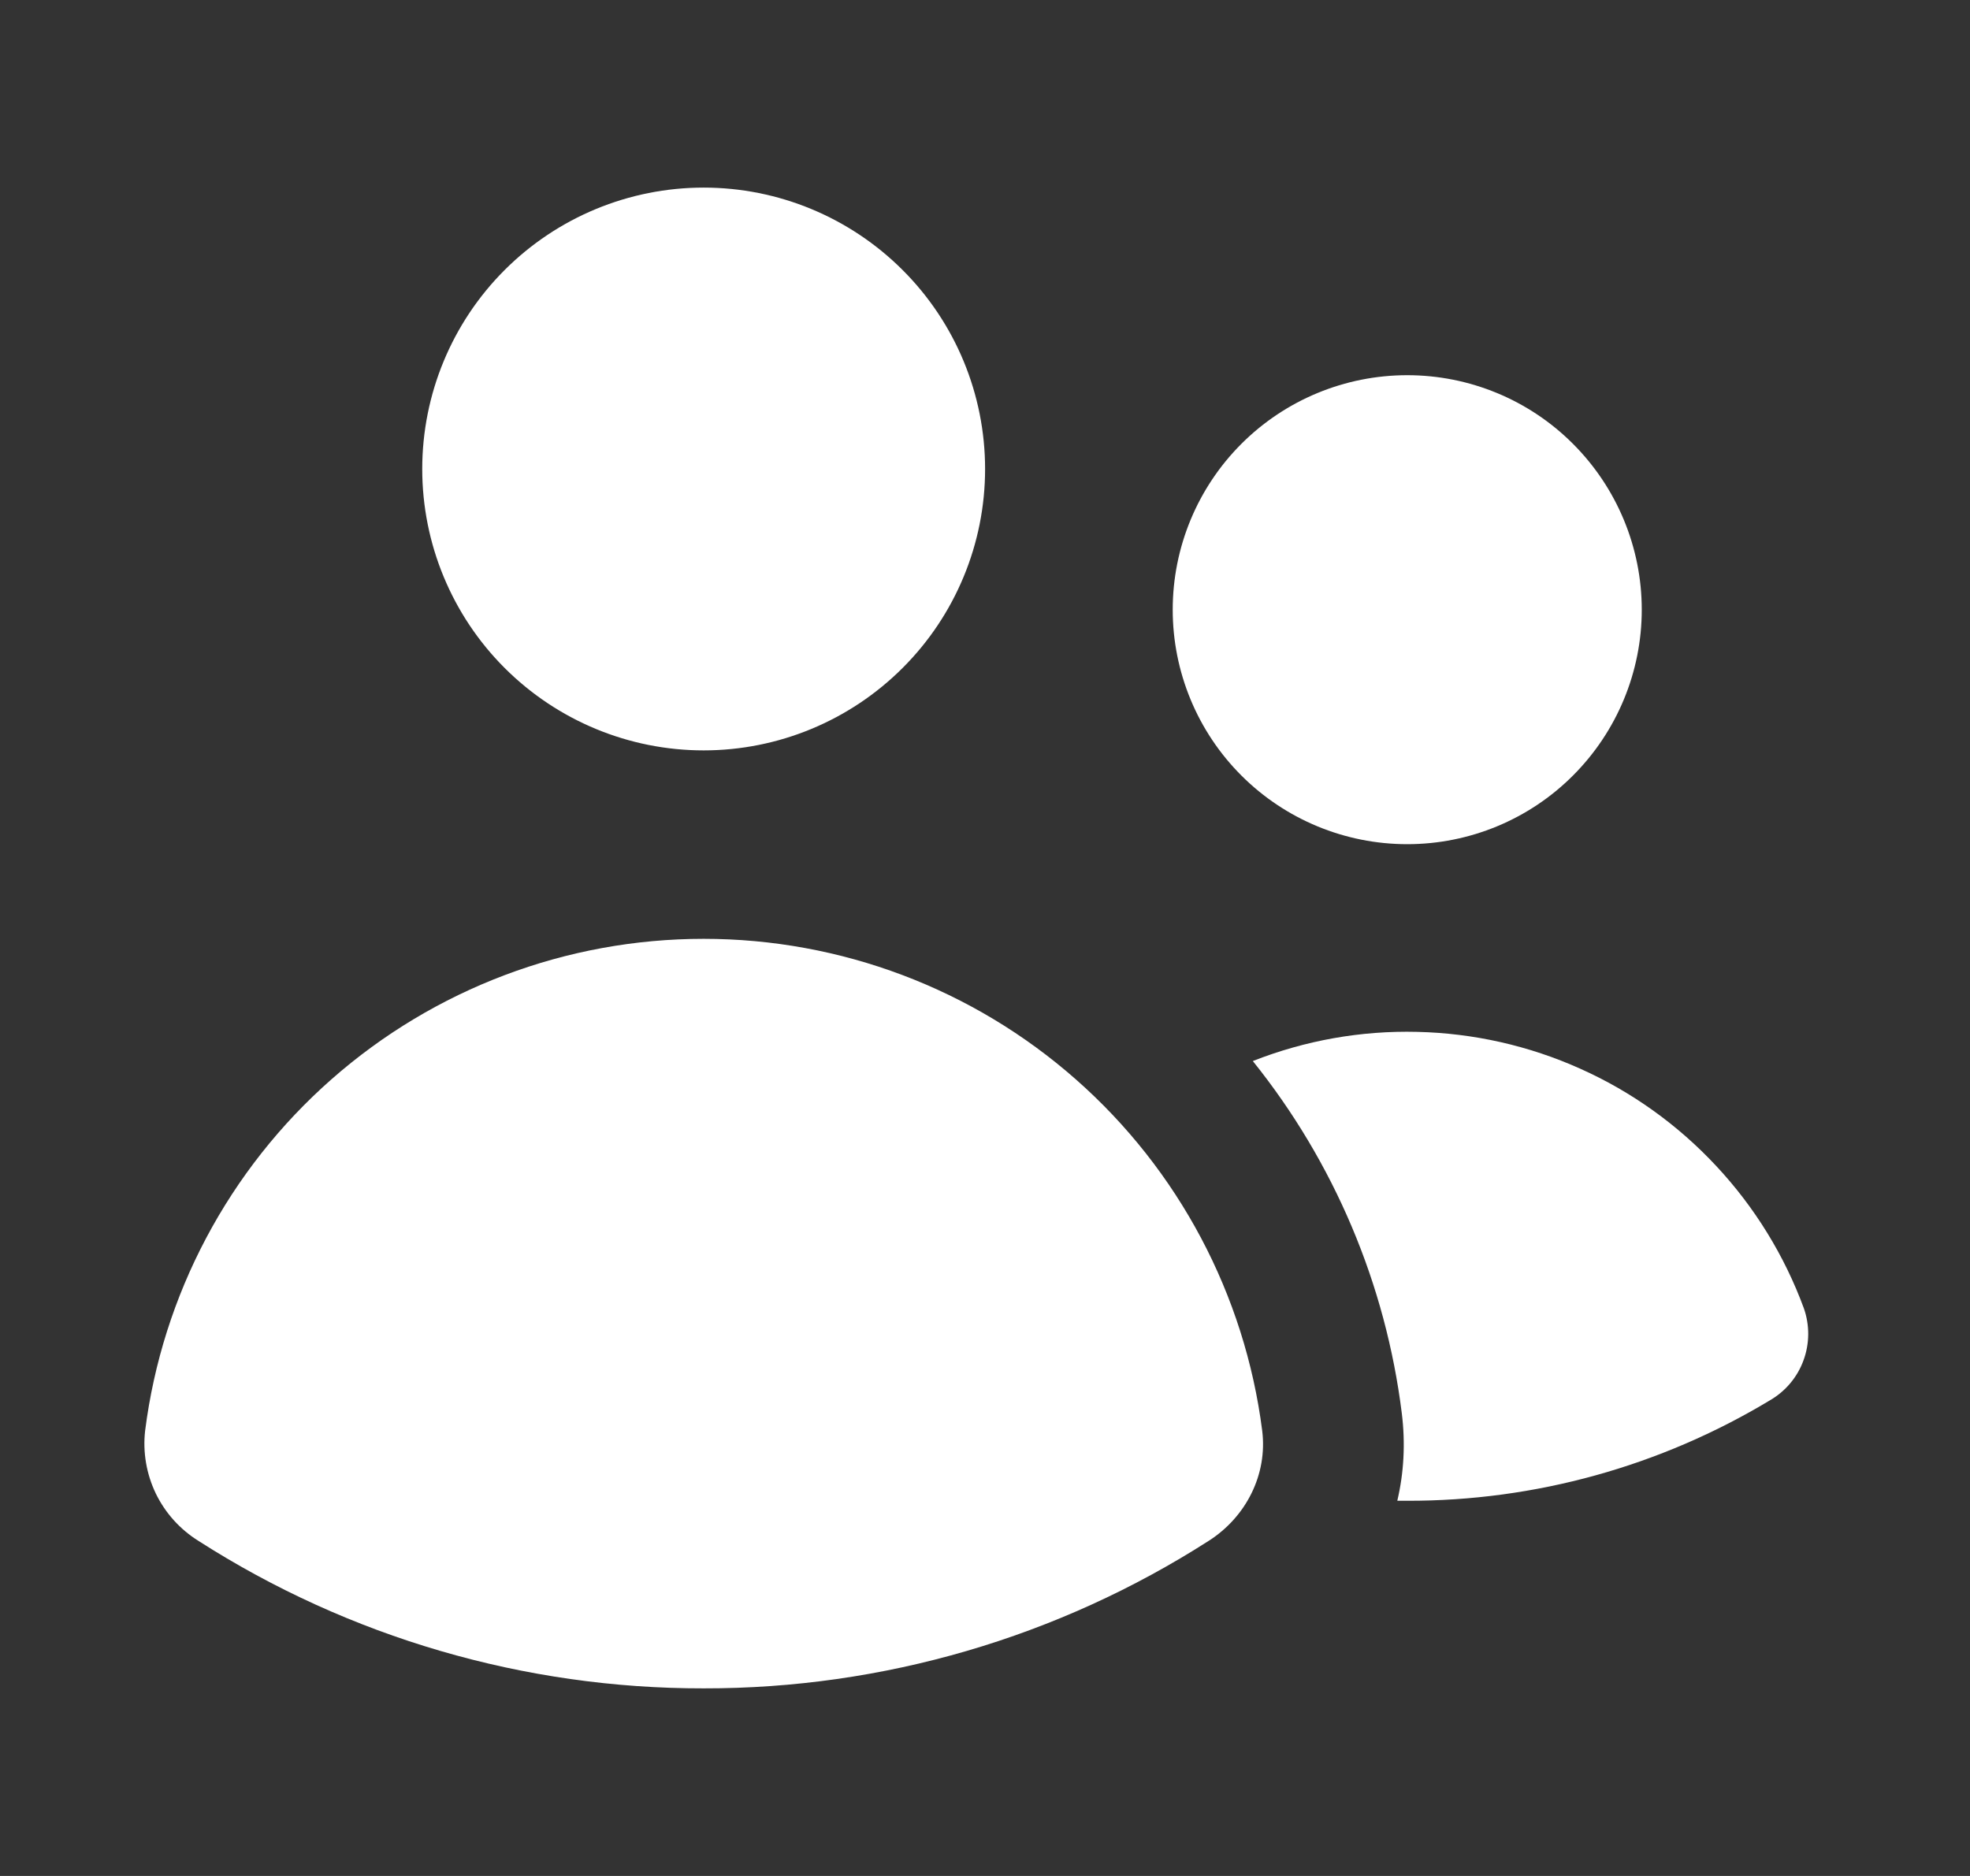 <svg width="21" height="20" viewBox="0 0 21 20" fill="none" xmlns="http://www.w3.org/2000/svg">
<rect x="0" y="0" width="21" height="20" fill="#333333" stroke="none"/>
<path d="M7.501 8C8.296 8 9.059 7.684 9.622 7.121C10.185 6.559 10.501 5.796 10.501 5C10.501 4.204 10.185 3.441 9.622 2.879C9.059 2.316 8.296 2 7.501 2C6.705 2 5.942 2.316 5.379 2.879C4.817 3.441 4.501 4.204 4.501 5C4.501 5.796 4.817 6.559 5.379 7.121C5.942 7.684 6.705 8 7.501 8ZM15.001 9C15.664 9 16.3 8.737 16.768 8.268C17.237 7.799 17.501 7.163 17.501 6.5C17.501 5.837 17.237 5.201 16.768 4.732C16.3 4.263 15.664 4 15.001 4C14.338 4 13.702 4.263 13.233 4.732C12.764 5.201 12.501 5.837 12.501 6.5C12.501 7.163 12.764 7.799 13.233 8.268C13.702 8.737 14.338 9 15.001 9ZM2.116 16.428C1.92 16.306 1.762 16.131 1.661 15.923C1.561 15.715 1.521 15.483 1.547 15.253C1.731 13.804 2.437 12.472 3.533 11.507C4.63 10.541 6.04 10.009 7.501 10.009C8.961 10.009 10.372 10.541 11.468 11.507C12.564 12.472 13.27 13.804 13.455 15.253C13.513 15.72 13.283 16.173 12.885 16.427C11.278 17.457 9.409 18.003 7.501 18C5.592 18.003 3.723 17.457 2.116 16.428ZM15.001 16H14.895C14.965 15.703 14.983 15.389 14.943 15.067C14.772 13.692 14.222 12.392 13.355 11.312C13.913 11.092 14.509 10.986 15.109 11.001C15.708 11.015 16.299 11.148 16.846 11.394C17.394 11.639 17.886 11.992 18.295 12.431C18.704 12.869 19.022 13.385 19.229 13.948C19.292 14.128 19.291 14.324 19.225 14.503C19.16 14.682 19.034 14.832 18.869 14.928C17.701 15.632 16.364 16.003 15.001 16Z" fill="white"/>
</svg>
